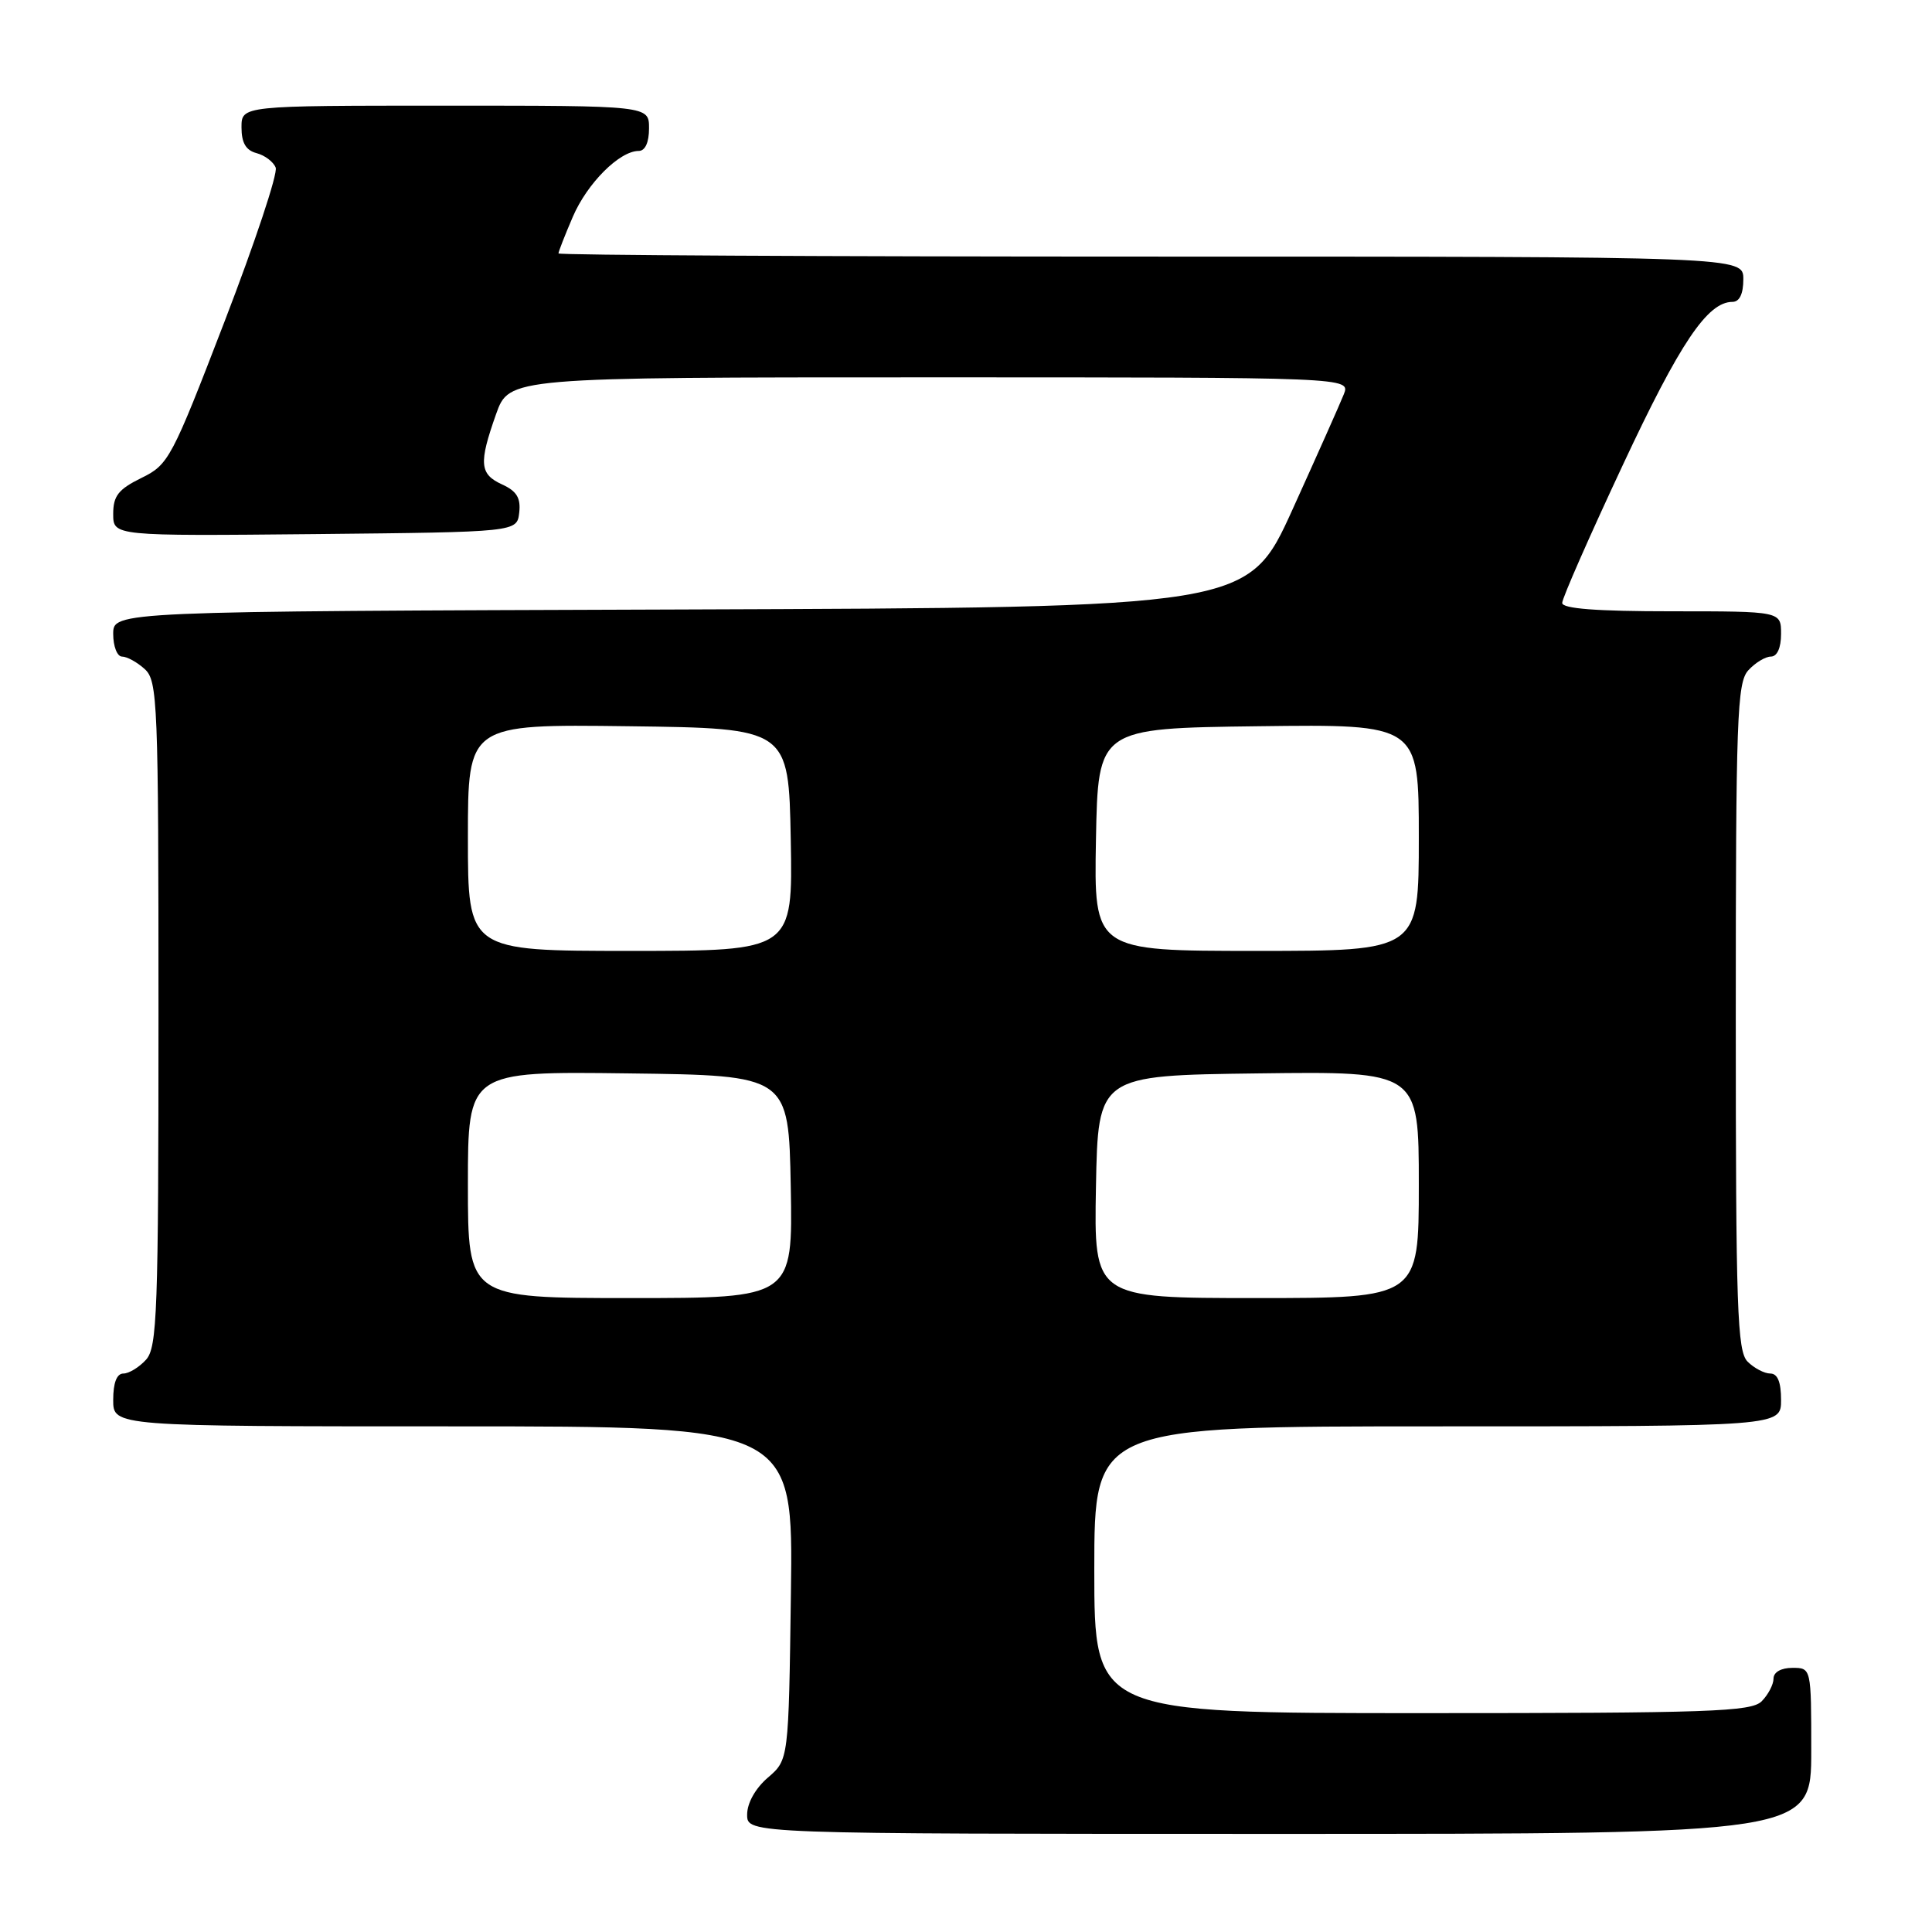 <?xml version="1.0" encoding="UTF-8" standalone="no"?>
<!DOCTYPE svg PUBLIC "-//W3C//DTD SVG 1.1//EN" "http://www.w3.org/Graphics/SVG/1.1/DTD/svg11.dtd" >
<svg xmlns="http://www.w3.org/2000/svg" xmlns:xlink="http://www.w3.org/1999/xlink" version="1.1" viewBox="0 0 256 256">
 <g >
 <path fill="currentColor"
d=" M 240.00 232.00 C 240.00 221.00 240.00 221.00 237.50 221.00 C 236.00 221.00 235.00 221.57 235.00 222.43 C 235.00 223.21 234.29 224.56 233.43 225.43 C 232.05 226.81 226.58 227.00 188.43 227.00 C 145.00 227.00 145.00 227.00 145.00 208.00 C 145.00 189.00 145.00 189.00 190.50 189.00 C 236.00 189.00 236.00 189.00 236.00 185.50 C 236.00 183.13 235.54 182.00 234.57 182.00 C 233.79 182.00 232.44 181.29 231.57 180.43 C 230.19 179.05 230.00 173.51 230.00 134.76 C 230.00 95.13 230.17 90.47 231.65 88.83 C 232.57 87.82 233.92 87.00 234.65 87.00 C 235.48 87.00 236.00 85.85 236.00 84.00 C 236.00 81.00 236.00 81.00 221.50 81.00 C 211.52 81.00 207.00 80.65 207.00 79.89 C 207.00 79.27 210.61 71.06 215.02 61.64 C 222.60 45.43 226.25 40.00 229.56 40.00 C 230.49 40.00 231.00 38.95 231.00 37.00 C 231.00 34.00 231.00 34.00 152.50 34.00 C 109.33 34.00 74.00 33.81 74.00 33.58 C 74.00 33.35 74.85 31.17 75.90 28.73 C 77.81 24.28 82.09 20.00 84.63 20.00 C 85.49 20.00 86.00 18.87 86.00 17.00 C 86.00 14.00 86.00 14.00 59.00 14.00 C 32.00 14.00 32.00 14.00 32.00 16.88 C 32.00 18.92 32.58 19.92 33.99 20.29 C 35.09 20.58 36.23 21.44 36.53 22.21 C 36.83 22.99 33.78 32.14 29.77 42.56 C 22.74 60.82 22.34 61.57 18.74 63.33 C 15.69 64.83 15.00 65.70 15.00 68.10 C 15.00 71.03 15.00 71.03 41.75 70.77 C 68.50 70.50 68.50 70.50 68.80 67.93 C 69.02 65.99 68.47 65.08 66.55 64.20 C 63.54 62.83 63.42 61.41 65.73 54.88 C 67.47 50.00 67.47 50.00 123.21 50.00 C 178.95 50.00 178.95 50.00 178.06 52.25 C 177.57 53.49 174.51 60.35 171.27 67.50 C 165.37 80.50 165.37 80.50 90.19 80.76 C 15.00 81.01 15.00 81.01 15.00 84.01 C 15.00 85.65 15.53 87.00 16.17 87.00 C 16.82 87.00 18.17 87.74 19.17 88.65 C 20.89 90.21 21.00 92.95 21.00 134.33 C 21.00 173.88 20.83 178.53 19.35 180.17 C 18.43 181.18 17.08 182.00 16.35 182.00 C 15.47 182.00 15.00 183.23 15.00 185.50 C 15.00 189.00 15.00 189.00 60.05 189.00 C 105.11 189.00 105.11 189.00 104.80 211.09 C 104.50 233.18 104.50 233.18 101.75 235.54 C 100.09 236.97 99.00 238.91 99.00 240.45 C 99.00 243.00 99.00 243.00 169.50 243.00 C 240.00 243.00 240.00 243.00 240.00 232.00 Z  M 62.00 156.98 C 62.00 141.96 62.00 141.96 83.25 142.23 C 104.50 142.50 104.50 142.50 104.78 157.25 C 105.05 172.00 105.05 172.00 83.53 172.00 C 62.00 172.00 62.00 172.00 62.00 156.98 Z  M 145.22 157.25 C 145.50 142.50 145.50 142.50 166.75 142.23 C 188.00 141.96 188.00 141.96 188.00 156.98 C 188.00 172.00 188.00 172.00 166.47 172.00 C 144.95 172.00 144.95 172.00 145.22 157.25 Z  M 62.00 110.98 C 62.00 95.96 62.00 95.96 83.25 96.23 C 104.50 96.50 104.50 96.50 104.78 111.25 C 105.05 126.00 105.05 126.00 83.53 126.00 C 62.00 126.00 62.00 126.00 62.00 110.98 Z  M 145.22 111.25 C 145.50 96.50 145.50 96.50 166.75 96.23 C 188.00 95.96 188.00 95.96 188.00 110.98 C 188.00 126.00 188.00 126.00 166.47 126.00 C 144.95 126.00 144.95 126.00 145.22 111.25 Z "/>
</g>
</svg>